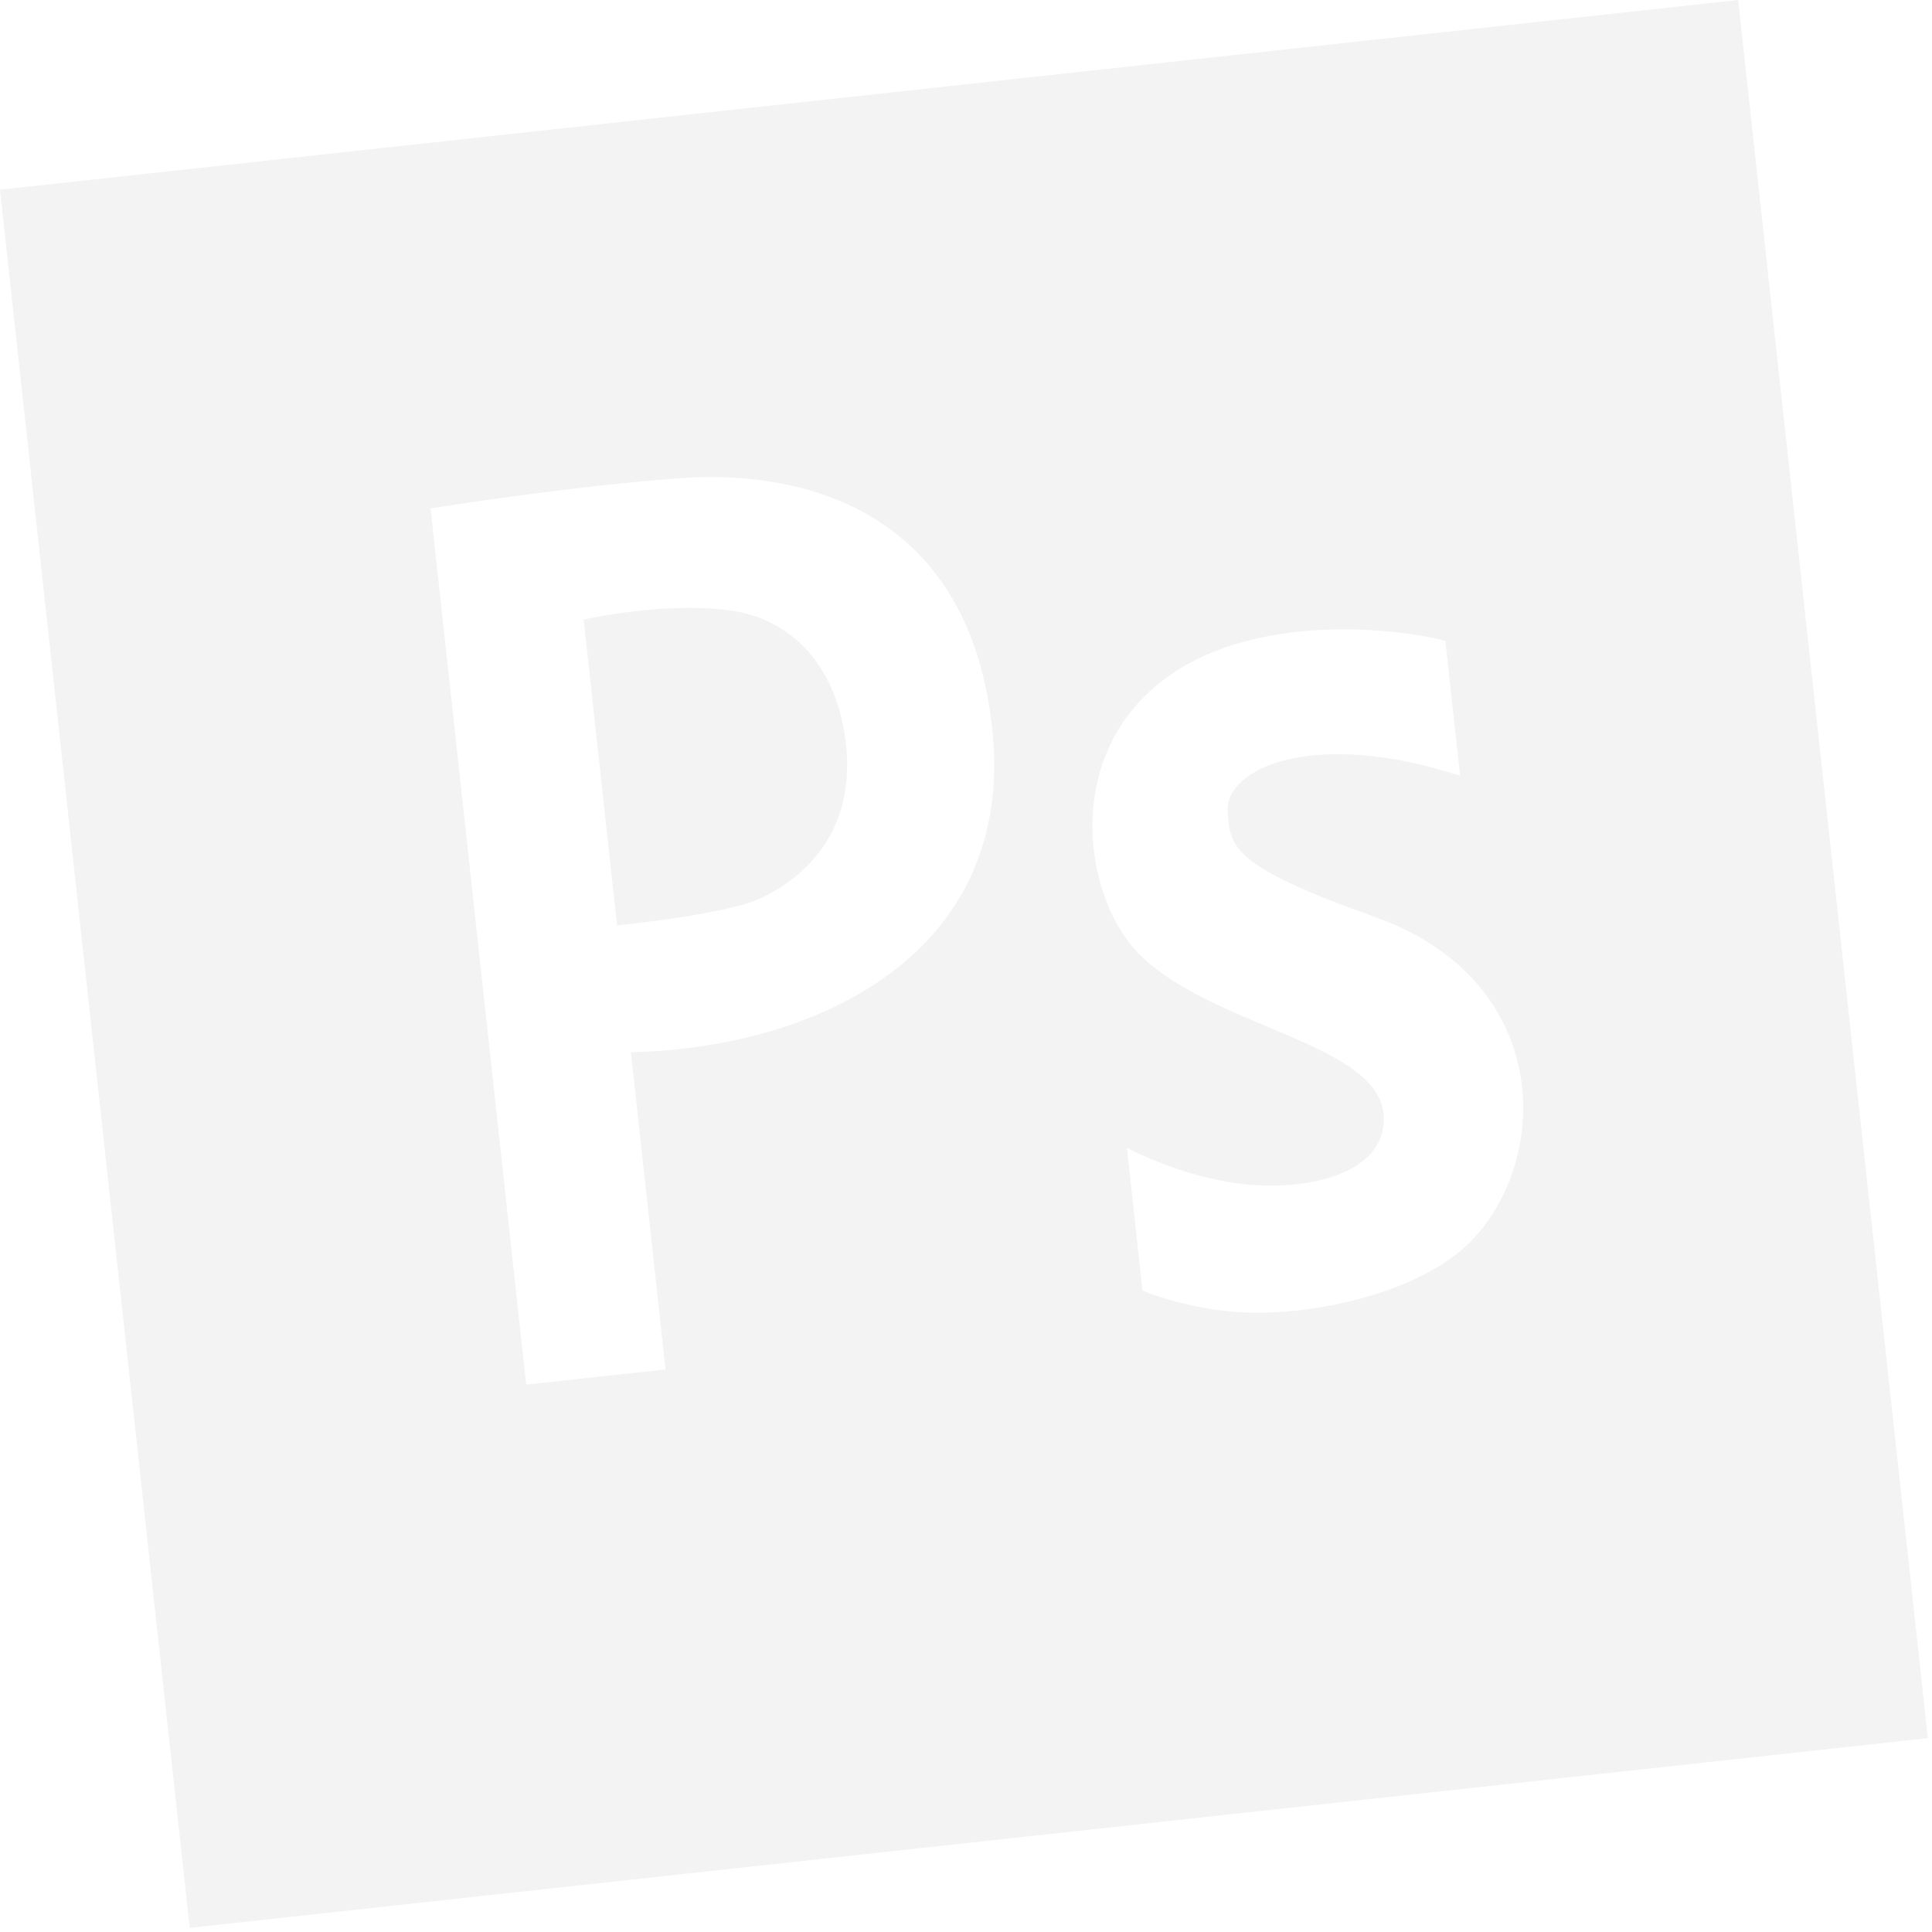 <svg width="252" height="252" viewBox="0 0 252 252" fill="none" xmlns="http://www.w3.org/2000/svg">
<path opacity="0.05" fill-rule="evenodd" clip-rule="evenodd" d="M251.46 226.716L24.744 251.46L0 24.744L226.716 -2.76077e-05L251.46 226.716ZM190.448 101.198L188.529 83.614C185.492 82.641 168.391 79.707 155.835 86.136C137.749 95.397 140.795 117.016 148.885 124.748C159.368 134.766 182.899 136.36 180.304 147.599C178.96 153.42 169.935 155.392 161.68 154.388C153.992 153.454 146.989 149.725 146.989 149.725L149.021 168.343C149.021 168.343 155.856 171.231 163.857 171.223C174.113 171.212 186.594 167.757 192.342 161.404C202.574 150.095 201.879 127.592 179.275 119.575C160.464 112.903 160.49 110.411 160.133 105.975C159.654 100.033 171.692 95.03 190.448 101.198ZM88.699 62.369C103.624 61.264 126.222 65.731 129.411 94.951C132.6 124.17 106.913 136.676 82.291 137.249L86.806 178.622L68.634 180.605L56.16 66.313C56.16 66.313 73.774 63.475 88.699 62.369L88.699 62.369ZM99.444 117.061C106.967 113.346 111.39 106.644 110.348 97.096C109.243 86.973 103.312 80.684 95.173 79.613C86.36 78.452 76.132 80.819 76.132 80.819L80.484 120.691C80.484 120.691 94.85 119.328 99.444 117.061Z" fill="black"/>
</svg>
